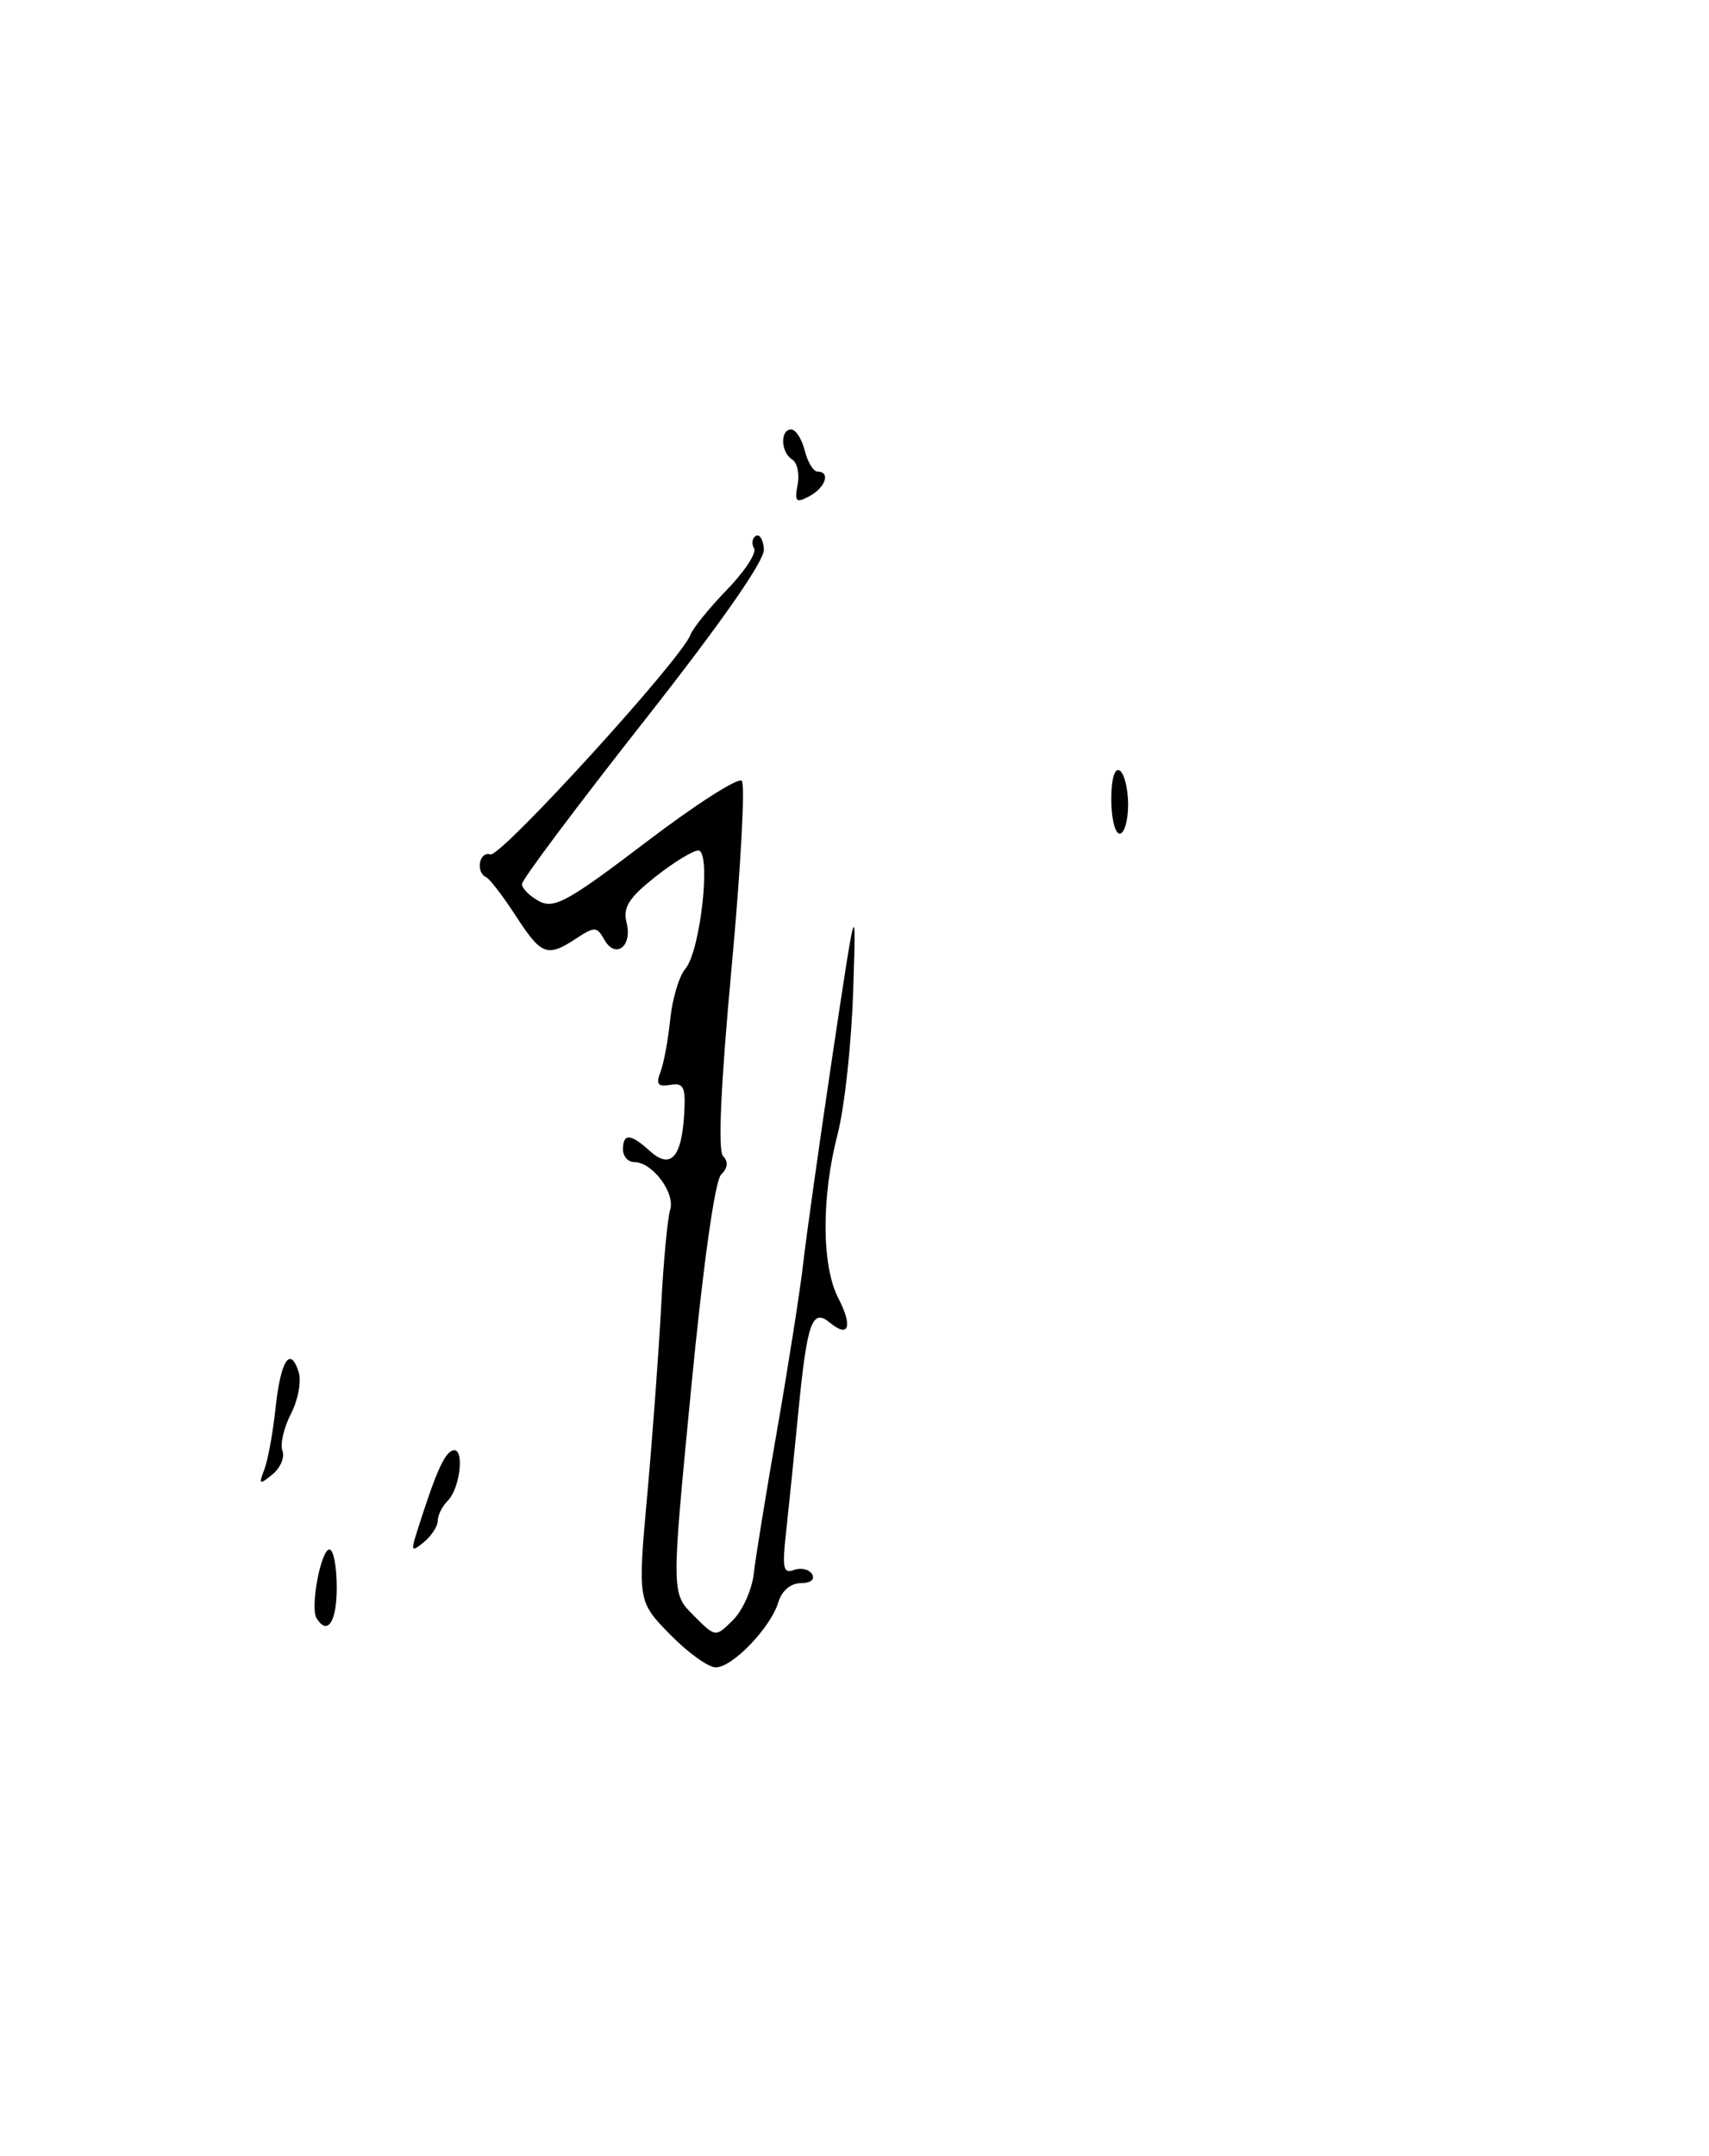 <?xml version="1.0" encoding="UTF-8" standalone="no"?>
<!DOCTYPE svg PUBLIC "-//W3C//DTD SVG 1.1//EN" "http://www.w3.org/Graphics/SVG/1.1/DTD/svg11.dtd" >
<svg xmlns="http://www.w3.org/2000/svg" xmlns:xlink="http://www.w3.org/1999/xlink" version="1.1" viewBox="0 0 203 256">
 <g >
 <path fill="currentColor"
d=" M 79.58 194.08 C 75.74 190.15 75.74 190.15 76.90 177.33 C 77.53 170.27 78.27 160.22 78.54 155.00 C 78.81 149.78 79.29 144.68 79.60 143.68 C 80.24 141.67 77.49 138.00 75.35 138.00 C 74.61 138.00 74.00 137.32 74.00 136.50 C 74.00 134.55 74.90 134.60 77.19 136.68 C 79.63 138.88 80.95 137.50 81.26 132.44 C 81.47 129.07 81.23 128.55 79.61 128.83 C 78.15 129.08 77.89 128.75 78.44 127.33 C 78.84 126.32 79.36 123.50 79.61 121.05 C 79.86 118.60 80.67 115.90 81.40 115.05 C 83.21 112.97 84.52 101.00 82.94 101.00 C 82.31 101.00 80.00 102.41 77.82 104.14 C 74.67 106.64 73.97 107.76 74.43 109.58 C 75.14 112.39 73.10 113.93 71.78 111.58 C 70.91 110.02 70.63 110.01 68.45 111.44 C 64.99 113.71 64.32 113.46 61.26 108.75 C 59.74 106.41 58.16 104.35 57.75 104.17 C 56.46 103.59 56.93 101.04 58.25 101.46 C 59.46 101.85 80.97 78.25 82.02 75.37 C 82.31 74.59 84.26 72.18 86.36 70.02 C 88.46 67.86 89.90 65.65 89.57 65.11 C 89.24 64.58 89.33 63.91 89.78 63.64 C 90.22 63.36 90.66 64.08 90.74 65.23 C 90.84 66.56 85.62 74.03 76.45 85.68 C 68.50 95.78 62.00 104.46 62.00 104.98 C 62.00 105.50 62.92 106.42 64.04 107.02 C 65.81 107.97 67.49 107.04 76.71 100.03 C 82.55 95.58 87.68 92.29 88.11 92.72 C 88.53 93.15 87.99 103.13 86.90 114.91 C 85.61 128.86 85.26 136.66 85.89 137.29 C 86.53 137.93 86.45 138.70 85.65 139.49 C 84.92 140.23 83.51 150.23 82.09 164.95 C 79.74 189.19 79.74 189.19 82.37 191.82 C 84.99 194.45 84.99 194.45 87.07 192.38 C 88.21 191.24 89.32 188.77 89.53 186.90 C 89.74 185.03 91.01 177.20 92.36 169.50 C 93.70 161.80 95.07 153.03 95.41 150.00 C 95.75 146.97 97.30 135.95 98.86 125.50 C 101.71 106.50 101.71 106.50 101.34 117.74 C 101.14 123.93 100.31 131.56 99.49 134.70 C 97.56 142.12 97.59 150.31 99.57 154.14 C 101.31 157.50 100.84 158.94 98.61 157.09 C 96.46 155.30 95.87 156.95 94.81 167.86 C 94.29 173.16 93.63 179.64 93.34 182.26 C 92.90 186.20 93.06 186.91 94.30 186.44 C 95.12 186.12 96.09 186.34 96.46 186.93 C 96.84 187.55 96.28 188.00 95.13 188.00 C 93.93 188.00 92.86 188.90 92.46 190.25 C 91.54 193.28 87.01 198.00 85.02 198.00 C 84.13 198.00 81.68 196.23 79.58 194.08 Z  M 37.60 192.16 C 36.82 190.90 38.12 184.00 39.13 184.00 C 39.61 184.00 40.00 186.03 40.00 188.50 C 40.00 192.61 38.91 194.27 37.60 192.16 Z  M 49.50 181.99 C 51.72 174.96 52.76 172.58 53.77 172.24 C 55.21 171.76 54.71 176.69 53.16 178.24 C 52.52 178.88 52.00 179.93 52.00 180.58 C 52.00 181.23 51.26 182.37 50.36 183.12 C 48.88 184.34 48.79 184.22 49.50 181.99 Z  M 31.40 174.50 C 31.82 173.40 32.42 170.12 32.73 167.22 C 33.33 161.55 34.47 159.77 35.48 162.94 C 35.82 164.02 35.41 166.24 34.56 167.89 C 33.71 169.53 33.26 171.50 33.55 172.28 C 33.85 173.05 33.31 174.31 32.36 175.09 C 30.80 176.36 30.70 176.30 31.40 174.50 Z  M 132.00 94.94 C 132.00 92.49 132.40 91.13 133.00 91.50 C 133.55 91.84 134.00 93.67 134.00 95.56 C 134.00 97.45 133.55 99.00 133.00 99.00 C 132.45 99.00 132.00 97.17 132.00 94.94 Z  M 94.74 57.57 C 94.99 56.29 94.70 54.93 94.09 54.56 C 92.73 53.72 92.65 51.00 93.98 51.00 C 94.52 51.00 95.24 52.12 95.59 53.50 C 95.93 54.88 96.62 56.00 97.11 56.00 C 98.68 56.00 98.06 57.90 96.15 58.92 C 94.55 59.78 94.36 59.59 94.74 57.57 Z "/>
</g>
</svg>